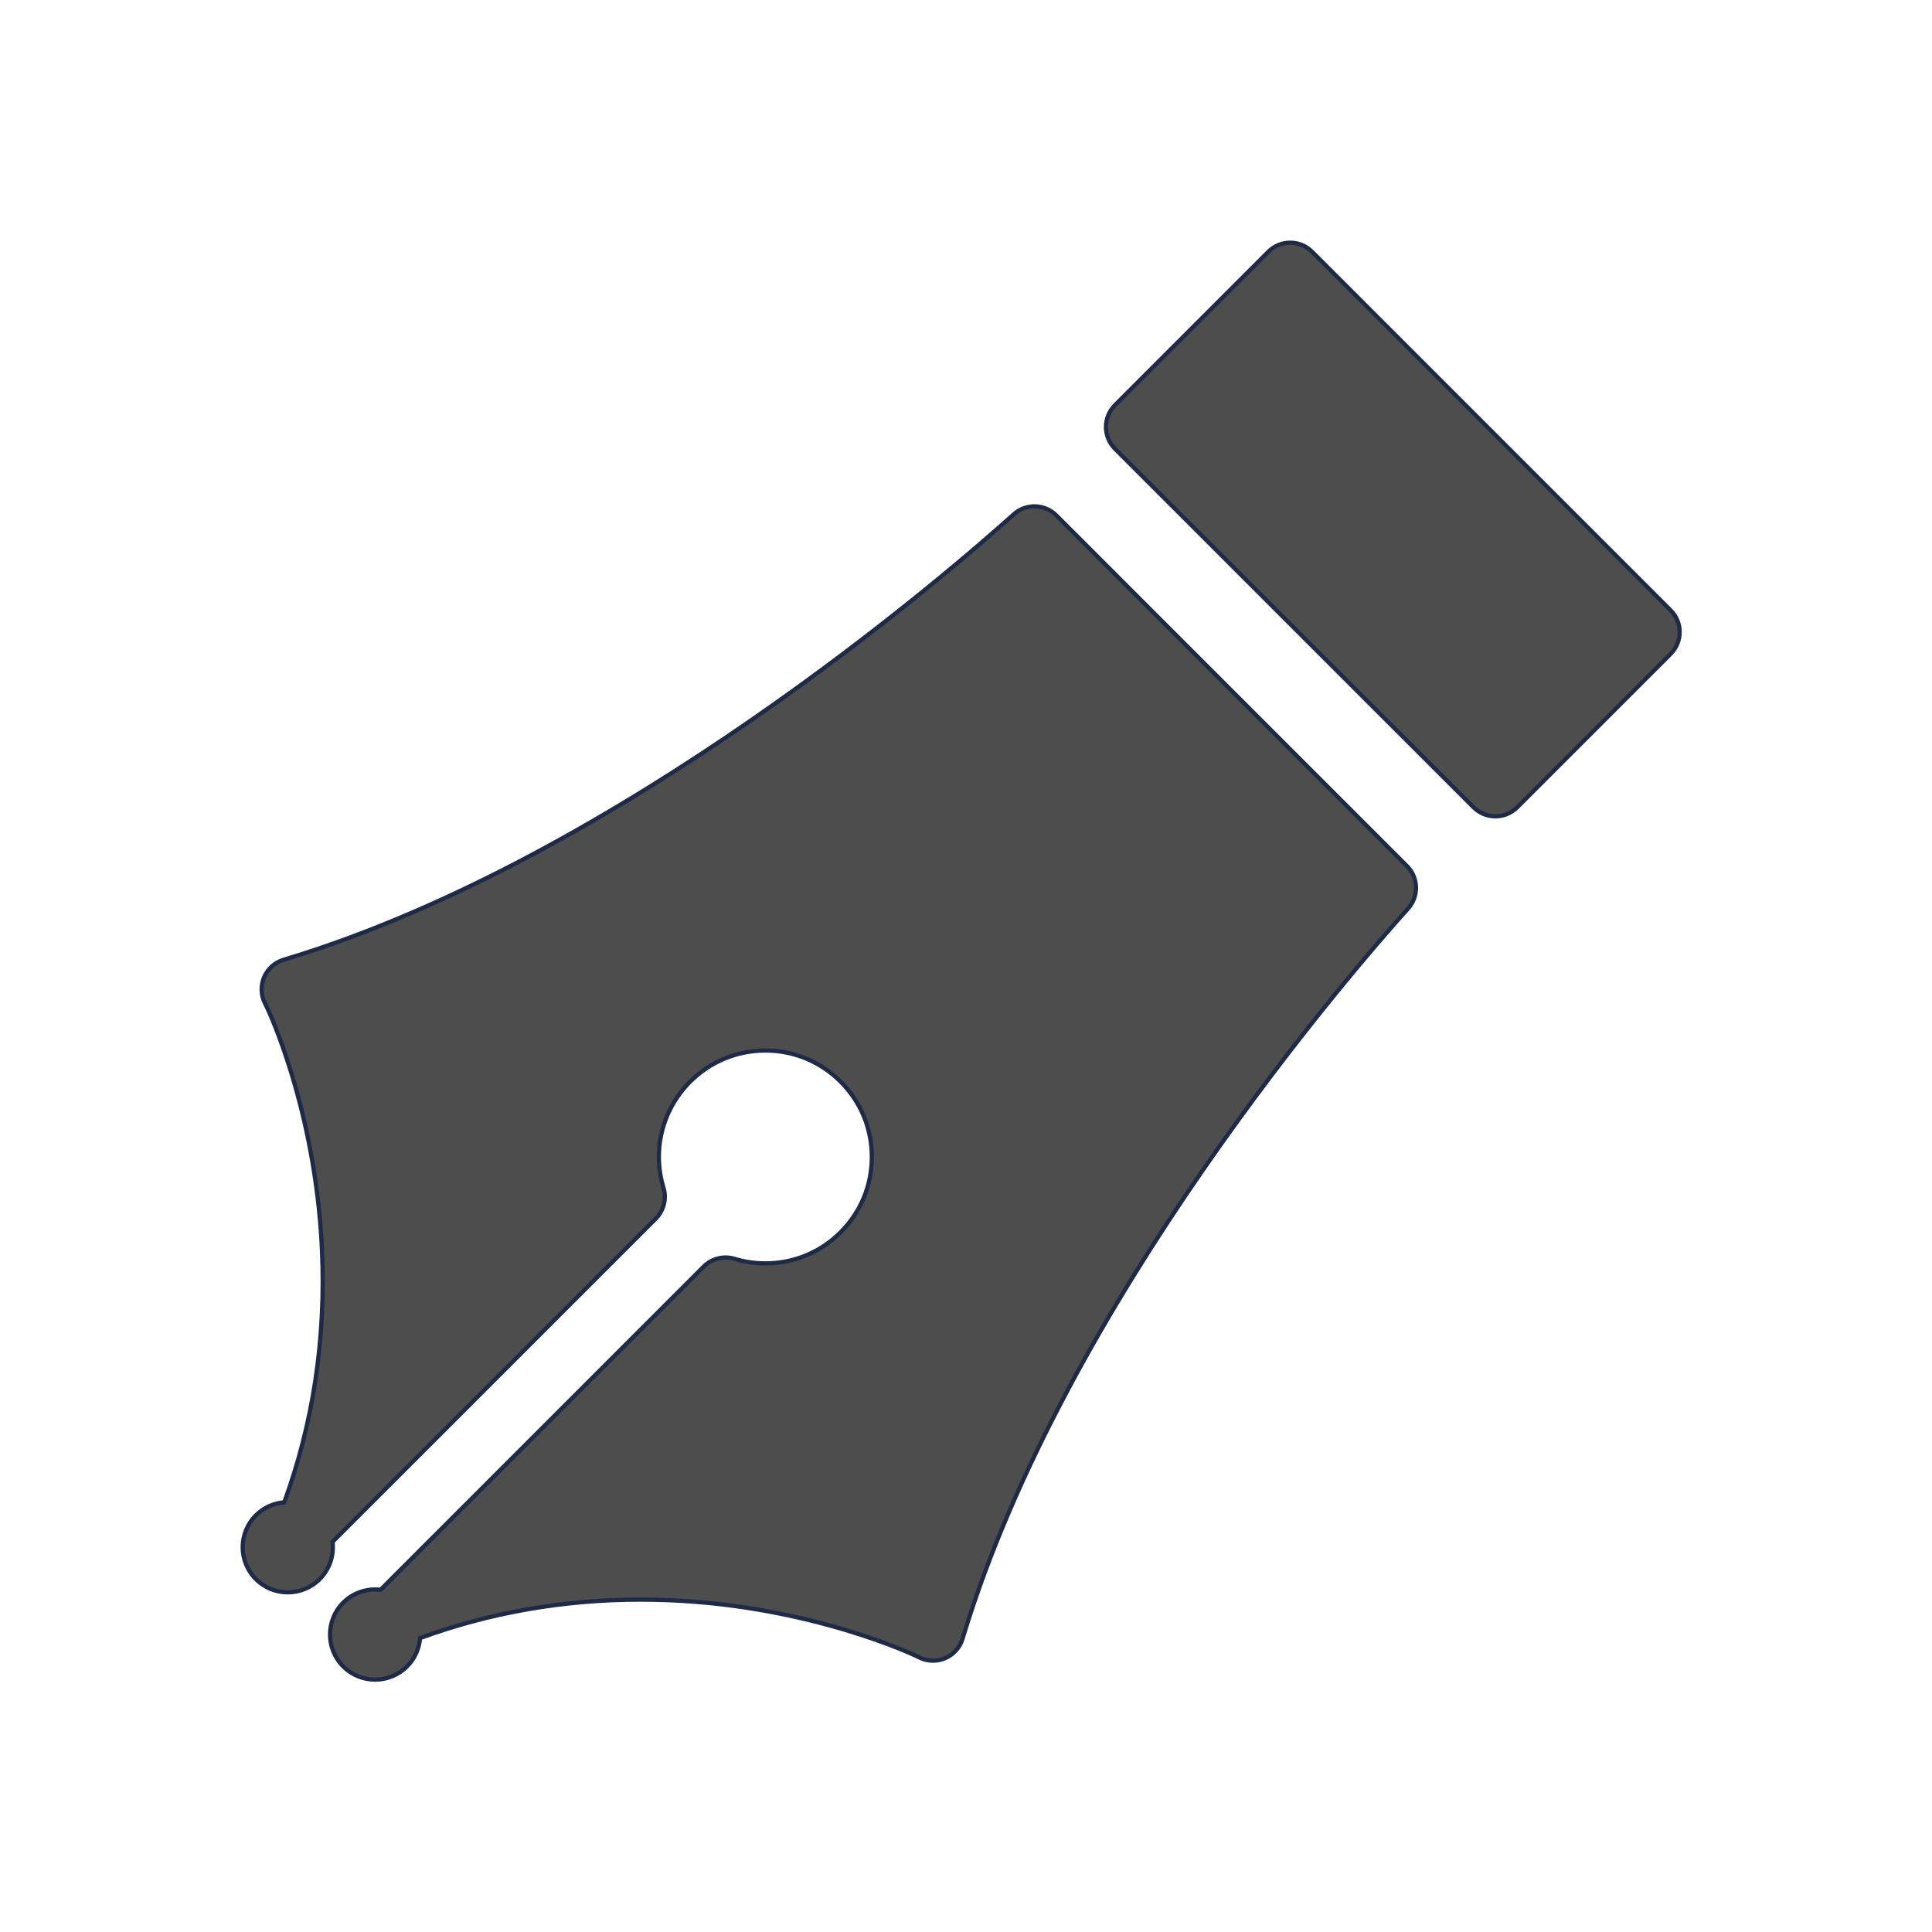 <svg xmlns="http://www.w3.org/2000/svg" viewBox="0 0 16 16"><g transform="translate(-71.09-24.1)"><g transform="matrix(.035 0 0 .035 73.1 26.11)" stroke="#1f2a47" fill="#4d4d4d"><path d="m192.51 64.52c-2.746-2.745-7.162-2.862-10.05-.268-14.862 13.354-93 81.18-171.94 105.16l-.855.259c-2.051.623-3.727 2.114-4.582 4.082-.854 1.969-.801 4.209.146 6.133l.395.799c.004.011.008.019.015.027.271.564 11.653 24.328 13.13 57.811.916 20.82-2.101 40.832-8.945 59.52-2.442.19-4.834 1.215-6.703 3.084-4.168 4.167-4.166 10.921 0 15.09 4.166 4.166 10.92 4.167 15.09 0 2.408-2.409 3.416-5.682 3.039-8.82l76.49-76.49c1.908-1.907 2.609-4.71 1.824-7.289-2.703-8.89-.291-18.509 6.299-25.1 4.756-4.758 11.08-7.377 17.809-7.377 6.731 0 13.06 2.619 17.813 7.377 4.758 4.756 7.375 11.08 7.375 17.808 0 6.728-2.617 13.05-7.377 17.81-4.754 4.754-11.07 7.371-17.799 7.372-2.494 0-4.953-.362-7.31-1.075-2.582-.783-5.379-.08-7.283 1.824l-76.48 76.49c-3.142-.378-6.416.628-8.826 3.038-4.166 4.166-4.164 10.921 0 15.09 4.166 4.166 10.922 4.167 15.09 0 1.869-1.869 2.892-4.258 3.084-6.702 16.48-6.04 34.01-9.105 52.15-9.105 2.276 0 4.604.049 6.922.145 33.588 1.385 58.09 13.06 58.31 13.173l.775.382c1.014.498 2.117.749 3.221.748.99 0 1.98-.2 2.91-.603 1.963-.855 3.457-2.529 4.08-4.579l.258-.854c23.979-78.943 91.81-157.08 105.16-171.94 2.594-2.888 2.477-7.3-.271-10.05l-82.965-82.968"/><path d="m337.86 86.974l-84.84-84.84c-1.37-1.37-3.228-2.139-5.165-2.139-1.937-0-3.796.768-5.164 2.137l-36.29 36.3c-2.854 2.853-2.854 7.477 0 10.329l84.84 84.83c1.369 1.371 3.225 2.14 5.164 2.14 1.936 0 3.793-.771 5.162-2.14l36.3-36.3c2.852-2.851 2.852-7.475-.002-10.328z"/></g></g></svg>